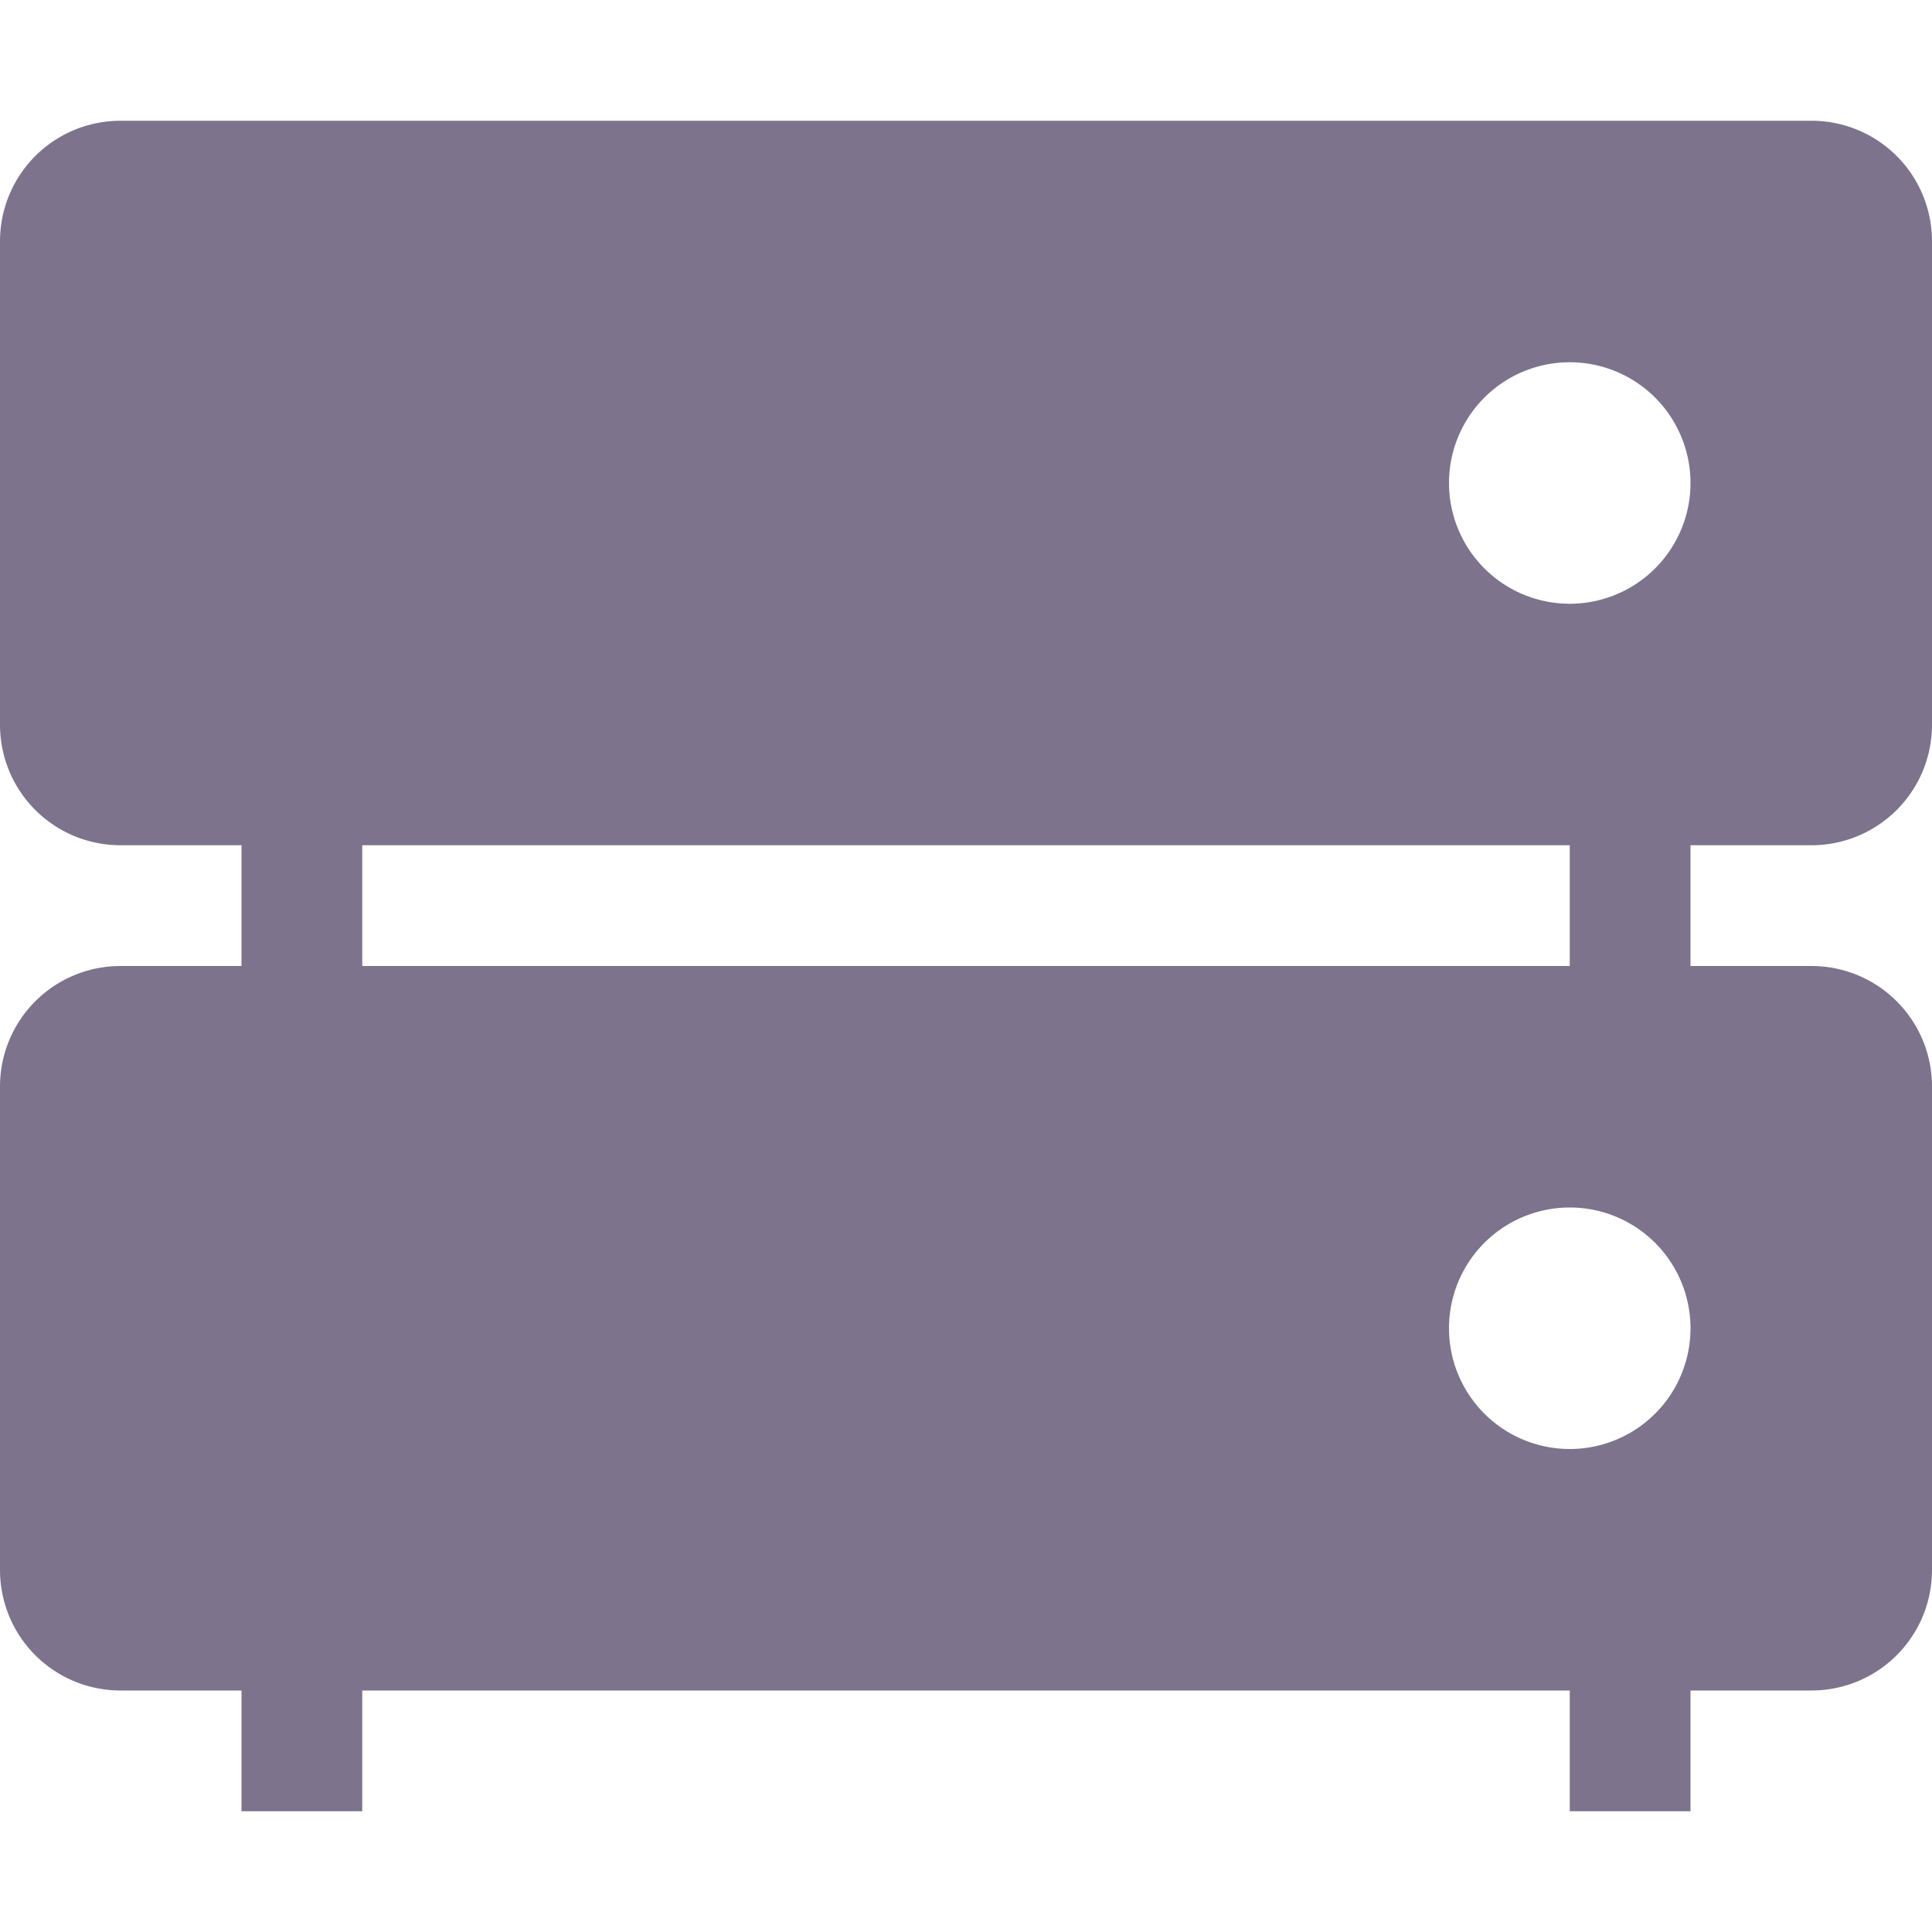 <svg xmlns="http://www.w3.org/2000/svg" width="16" height="16" version="1.1">
 <path style="fill:#7d738c" d="M 13,6 H 14 V 9 H 13 Z"/>
 <path style="fill:#7d738c" d="M 2,6 H 3 V 9 H 2 Z"/>
 <path style="fill:#7d738c" d="M 13,13 H 14 V 15 H 13 Z"/>
 <path style="fill:#7d738c" d="M 2,13 H 3 V 15 H 2 Z"/>
 <path style="fill:#7d738c" d="M 1 1 C 0.446 1 0 1.446 0 2 L 0 6 C 0 6.554 0.446 7 1 7 L 15 7 C 15.554 7 16 6.554 16 6 L 16 2 C 16 1.446 15.554 1 15 1 L 1 1 z M 13 3 A 1 1 0 0 1 14 4 A 1 1 0 0 1 13 5 A 1 1 0 0 1 12 4 A 1 1 0 0 1 13 3 z"/>
 <path style="fill:#7d738c" d="M 1,8 C 0.446,8 0,8.446 0,9 V 13 C 0,13.554 0.446,14 1,14 H 15 C 15.554,14 16,13.554 16,13 V 9 C 16,8.446 15.554,8 15,8 Z M 13,10 A 1,1 0 0 1 14,11 1,1 0 0 1 13,12 1,1 0 0 1 12,11 1,1 0 0 1 13,10 Z"/>
</svg>
